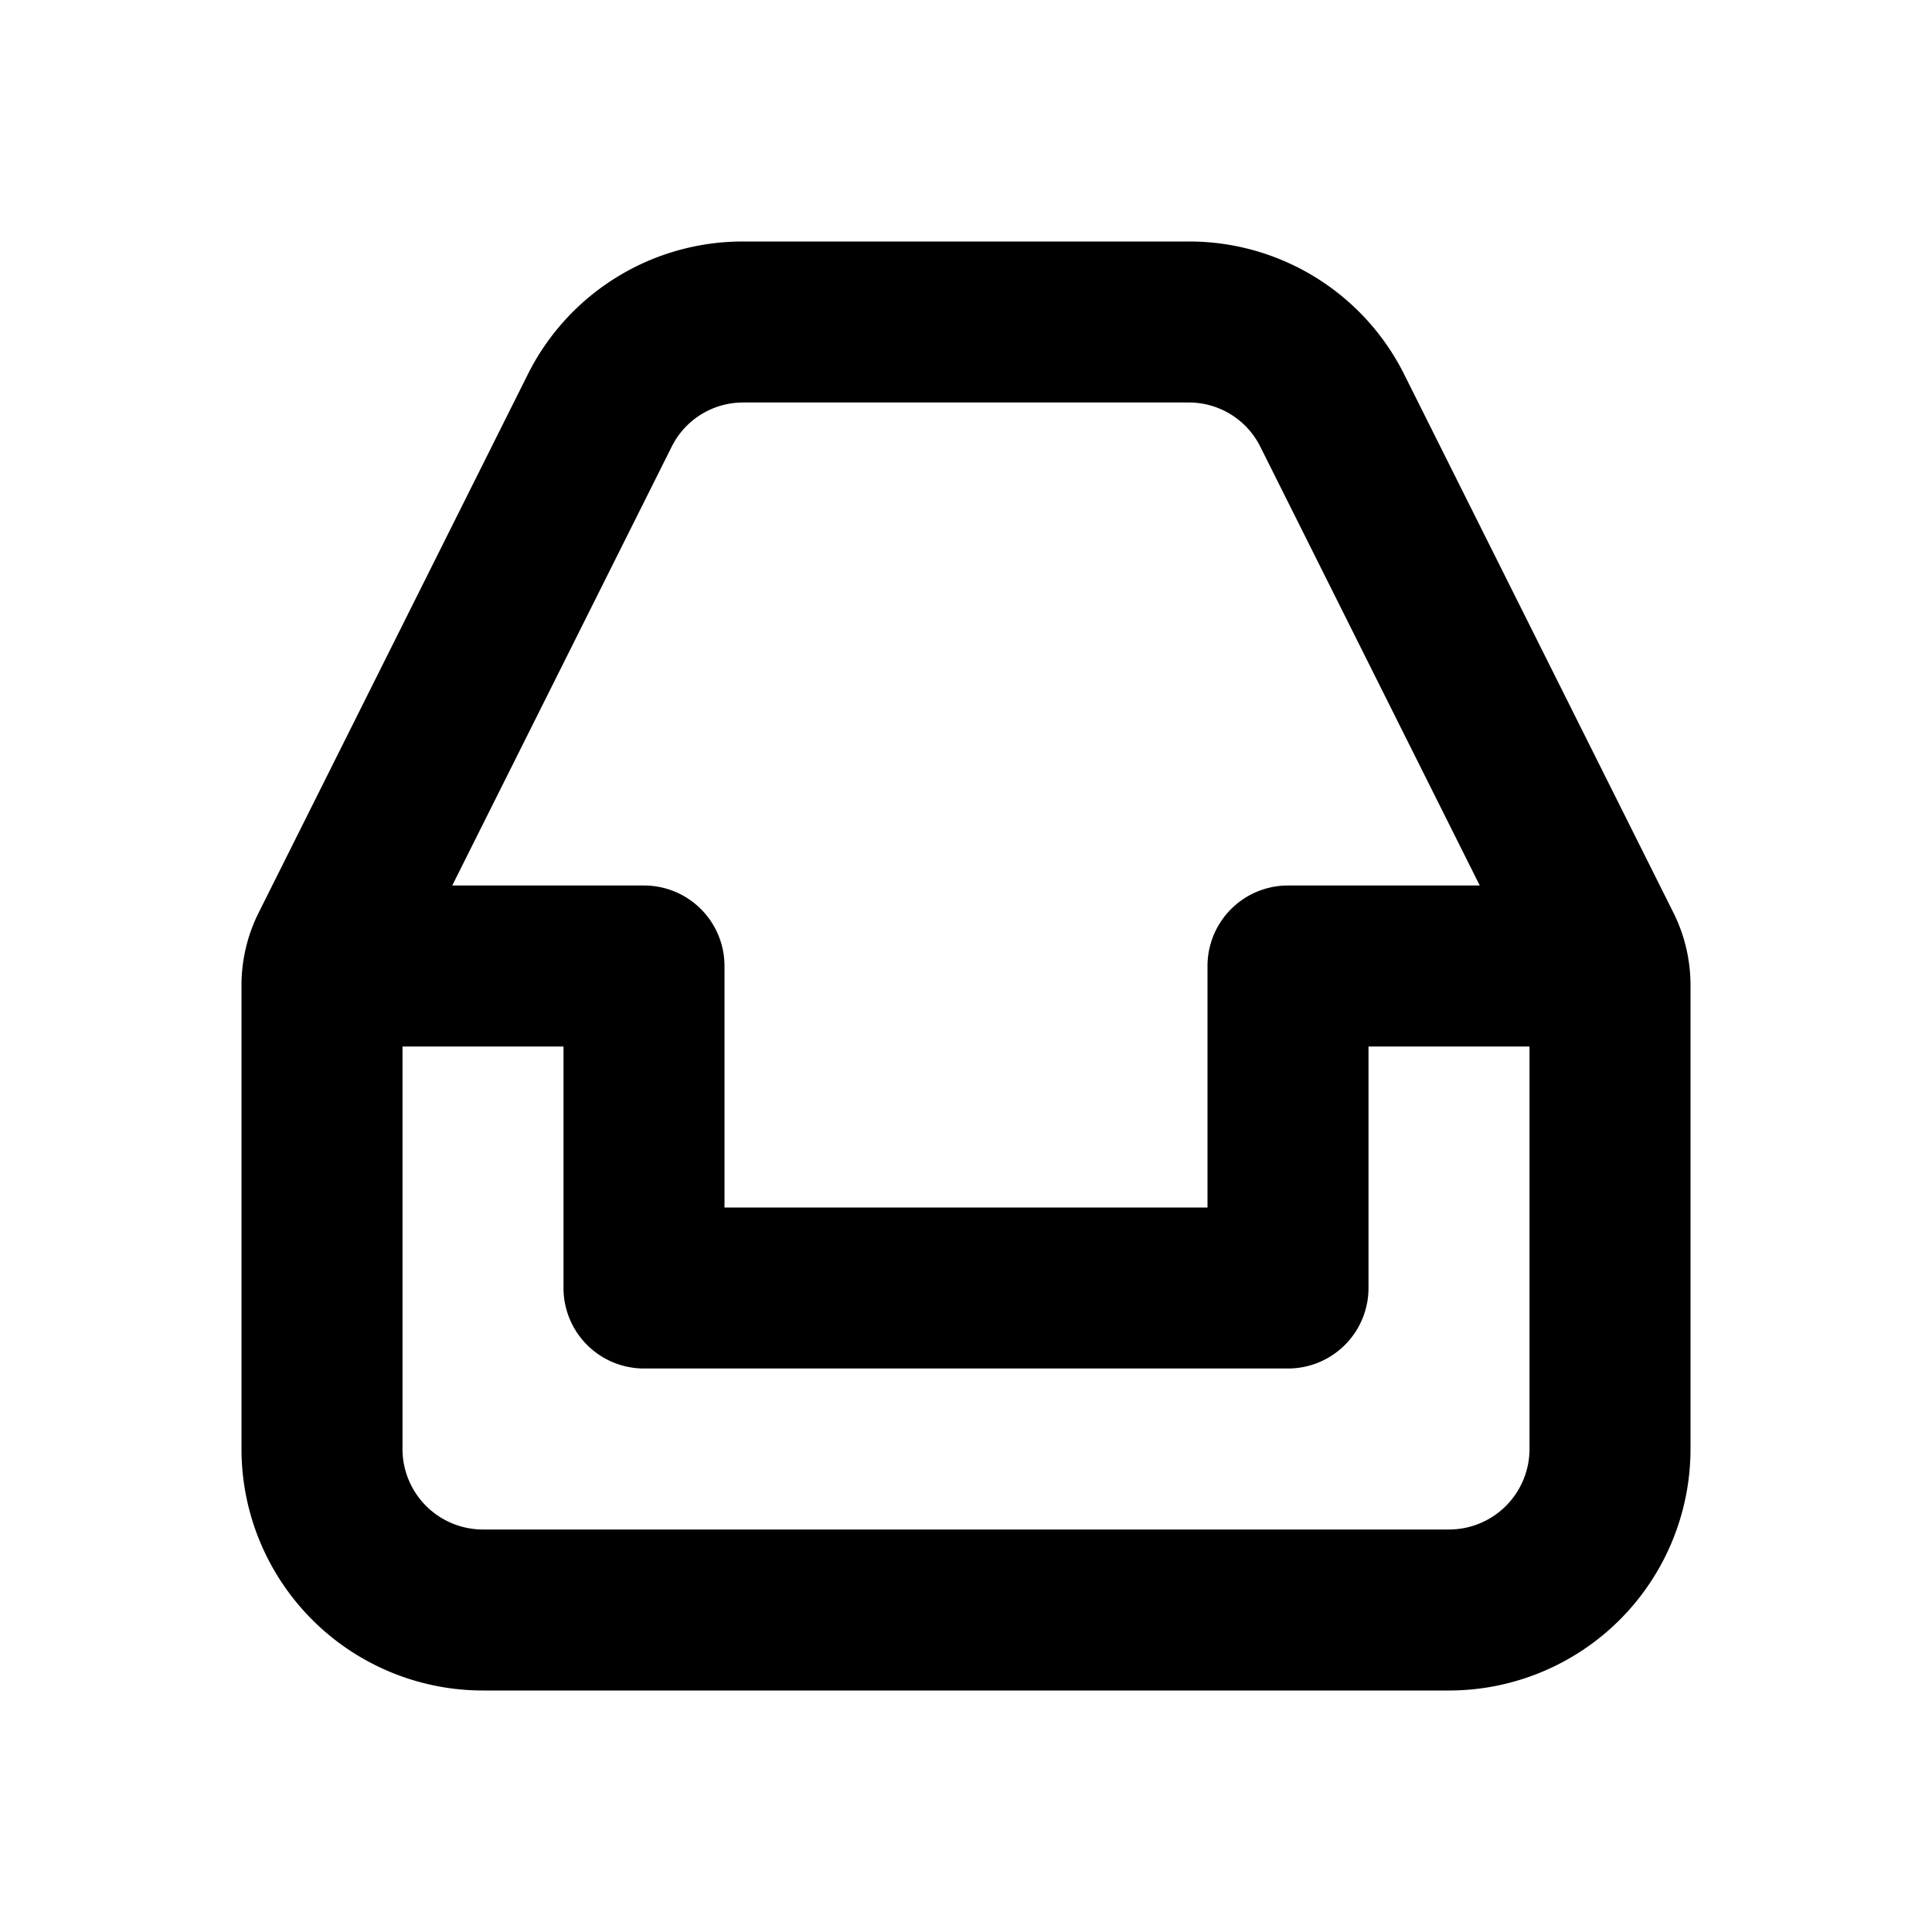 <svg id="Icons_Inbox" data-name="Icons / Inbox" xmlns="http://www.w3.org/2000/svg" xmlns:xlink="http://www.w3.org/1999/xlink" width="24" height="24" viewBox="0 0 24 24">
  <defs>
    <clipPath id="clip-path">
      <path id="Color" d="M15,18H3a3,3,0,0,1-3-3V9.236a2.014,2.014,0,0,1,.211-.894L3.553,1.658A2.984,2.984,0,0,1,6.236,0h5.528a2.984,2.984,0,0,1,2.683,1.658l3.343,6.684A2.014,2.014,0,0,1,18,9.236V15A3,3,0,0,1,15,18ZM2,10v5a1,1,0,0,0,1,1H15a1,1,0,0,0,1-1V10H14v3a1,1,0,0,1-1,1H5a1,1,0,0,1-1-1V10ZM6.236,2a.991.991,0,0,0-.894.553L2.618,8H5A1,1,0,0,1,6,9v3h6V9a1,1,0,0,1,1-1h2.382L12.658,2.553A.991.991,0,0,0,11.764,2Z" transform="translate(3 3)"/>
    </clipPath>
  </defs>
  <g id="Group_120" data-name="Group 120">
    <path id="Color-2" data-name="Color" d="M15,18H3a3,3,0,0,1-3-3V9.236a2.014,2.014,0,0,1,.211-.894L3.553,1.658A2.984,2.984,0,0,1,6.236,0h5.528a2.984,2.984,0,0,1,2.683,1.658l3.343,6.684A2.014,2.014,0,0,1,18,9.236V15A3,3,0,0,1,15,18ZM2,10v5a1,1,0,0,0,1,1H15a1,1,0,0,0,1-1V10H14v3a1,1,0,0,1-1,1H5a1,1,0,0,1-1-1V10ZM6.236,2a.991.991,0,0,0-.894.553L2.618,8H5A1,1,0,0,1,6,9v3h6V9a1,1,0,0,1,1-1h2.382L12.658,2.553A.991.991,0,0,0,11.764,2Z" transform="translate(3 3)"/>
  </g>
</svg>

